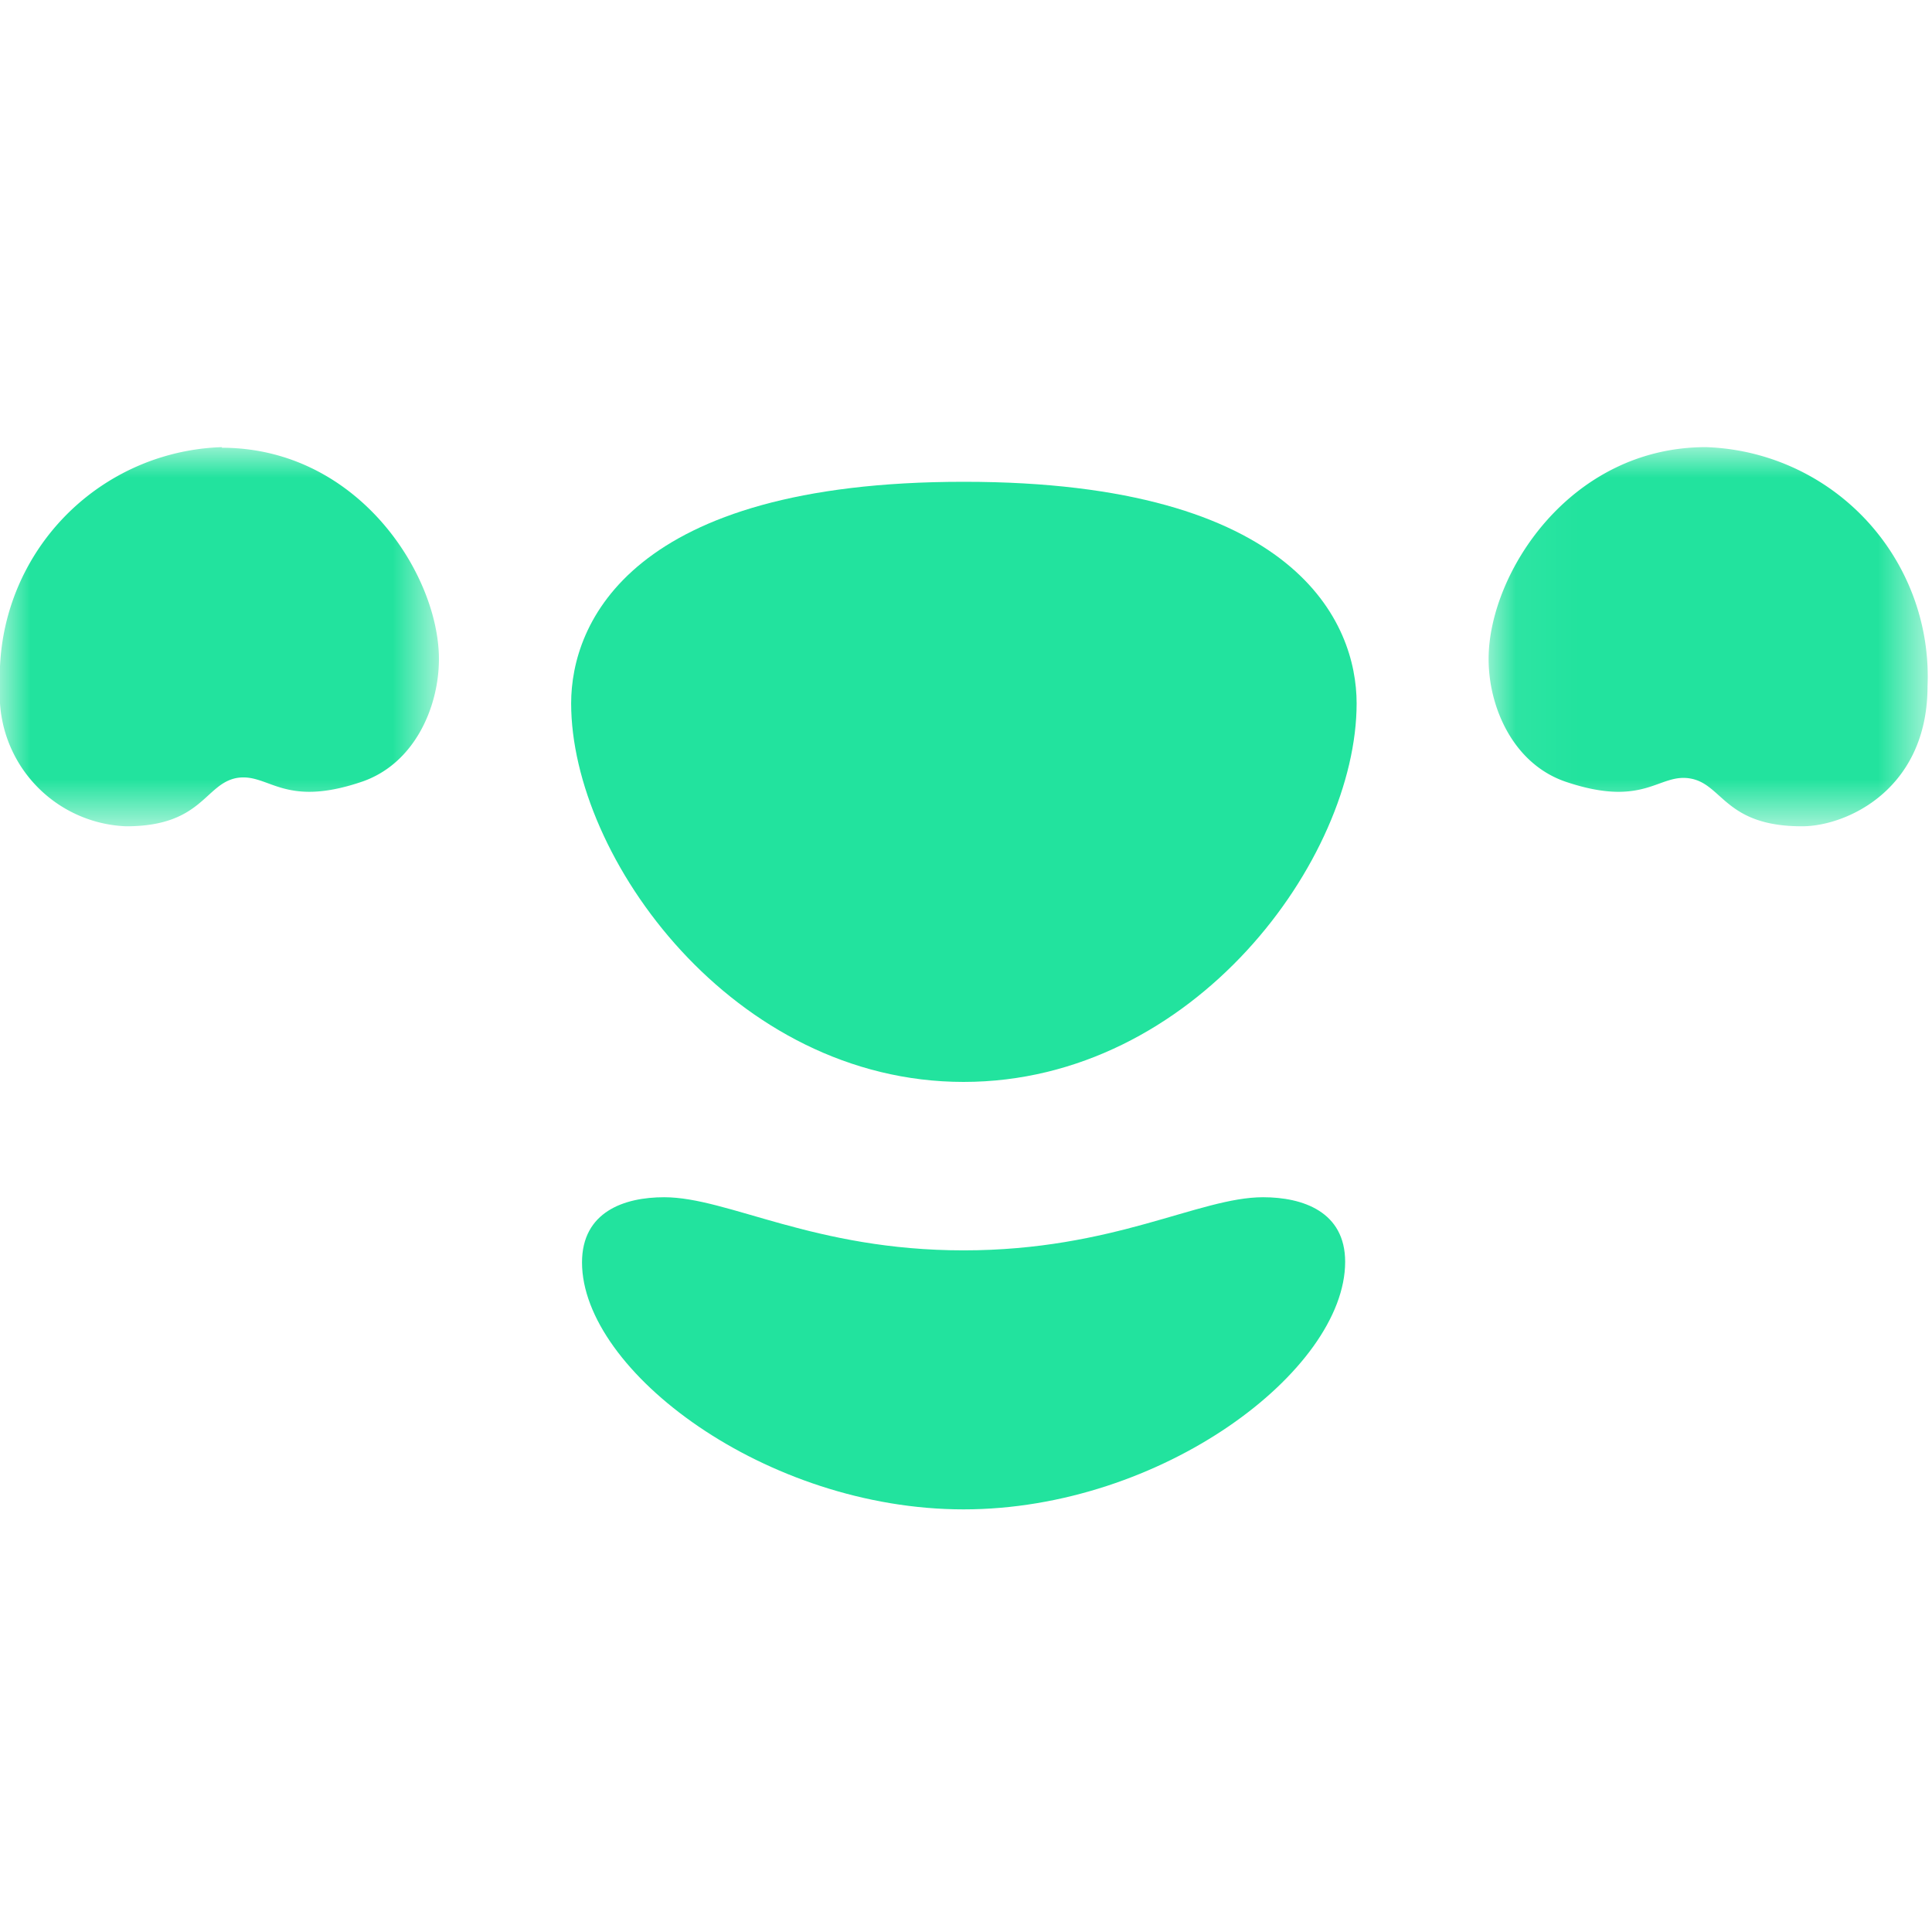 <svg xmlns="http://www.w3.org/2000/svg" xmlns:xlink="http://www.w3.org/1999/xlink" viewBox="0 0 32 32"><defs><polygon id="a" points=".05 .001 7.323 .001 7.323 6.277 .05 6.277"/><polygon id="c" points="0 .001 7.273 .001 7.273 6.277 0 6.277"/></defs><g fill="none" fill-rule="evenodd" transform="translate(0 7.28)"><g transform="translate(24.606 .126)"><mask id="b" fill="white"><use xlink:href="#a"/></mask><path fill="#22E39E" d="M3.65 0C1.39 0 .05 2.1.05 3.51c0 .8.41 1.75 1.3 2.04 1.3.43 1.52-.16 2.05-.06.53.1.57.79 1.84.79.74 0 2.08-.61 2.08-2.32A3.8 3.8 0 0 0 3.65 0" mask="url(#b)"/></g><g transform="translate(0 .126)"><mask id="d" fill="white"><use xlink:href="#c"/></mask><path fill="#22E39E" d="M3.68 0A3.8 3.8 0 0 0 0 3.96a2.18 2.18 0 0 0 2.09 2.32c1.26 0 1.3-.7 1.83-.8.53-.09.76.5 2.05.07.89-.29 1.3-1.24 1.3-2.04 0-1.4-1.34-3.5-3.6-3.5" mask="url(#d)"/></g><path fill="#22E39E" d="M15.96.7s0-.02 0 0m0 0c-5.52 0-6.5 2.34-6.5 3.67 0 2.56 2.69 6.27 6.5 6.27 3.82 0 6.51-3.7 6.51-6.27 0-1.33-.99-3.67-6.5-3.67m0 0c0-.02 0 0 0 0m4.95 11.85c-1.06 0-2.47.88-4.96.88-2.48 0-3.9-.88-4.96-.88-.66 0-1.36.24-1.36 1.08 0 1.8 3.05 4.09 6.32 4.09 3.28 0 6.32-2.3 6.32-4.1 0-.83-.7-1.07-1.36-1.07"/></g></svg>